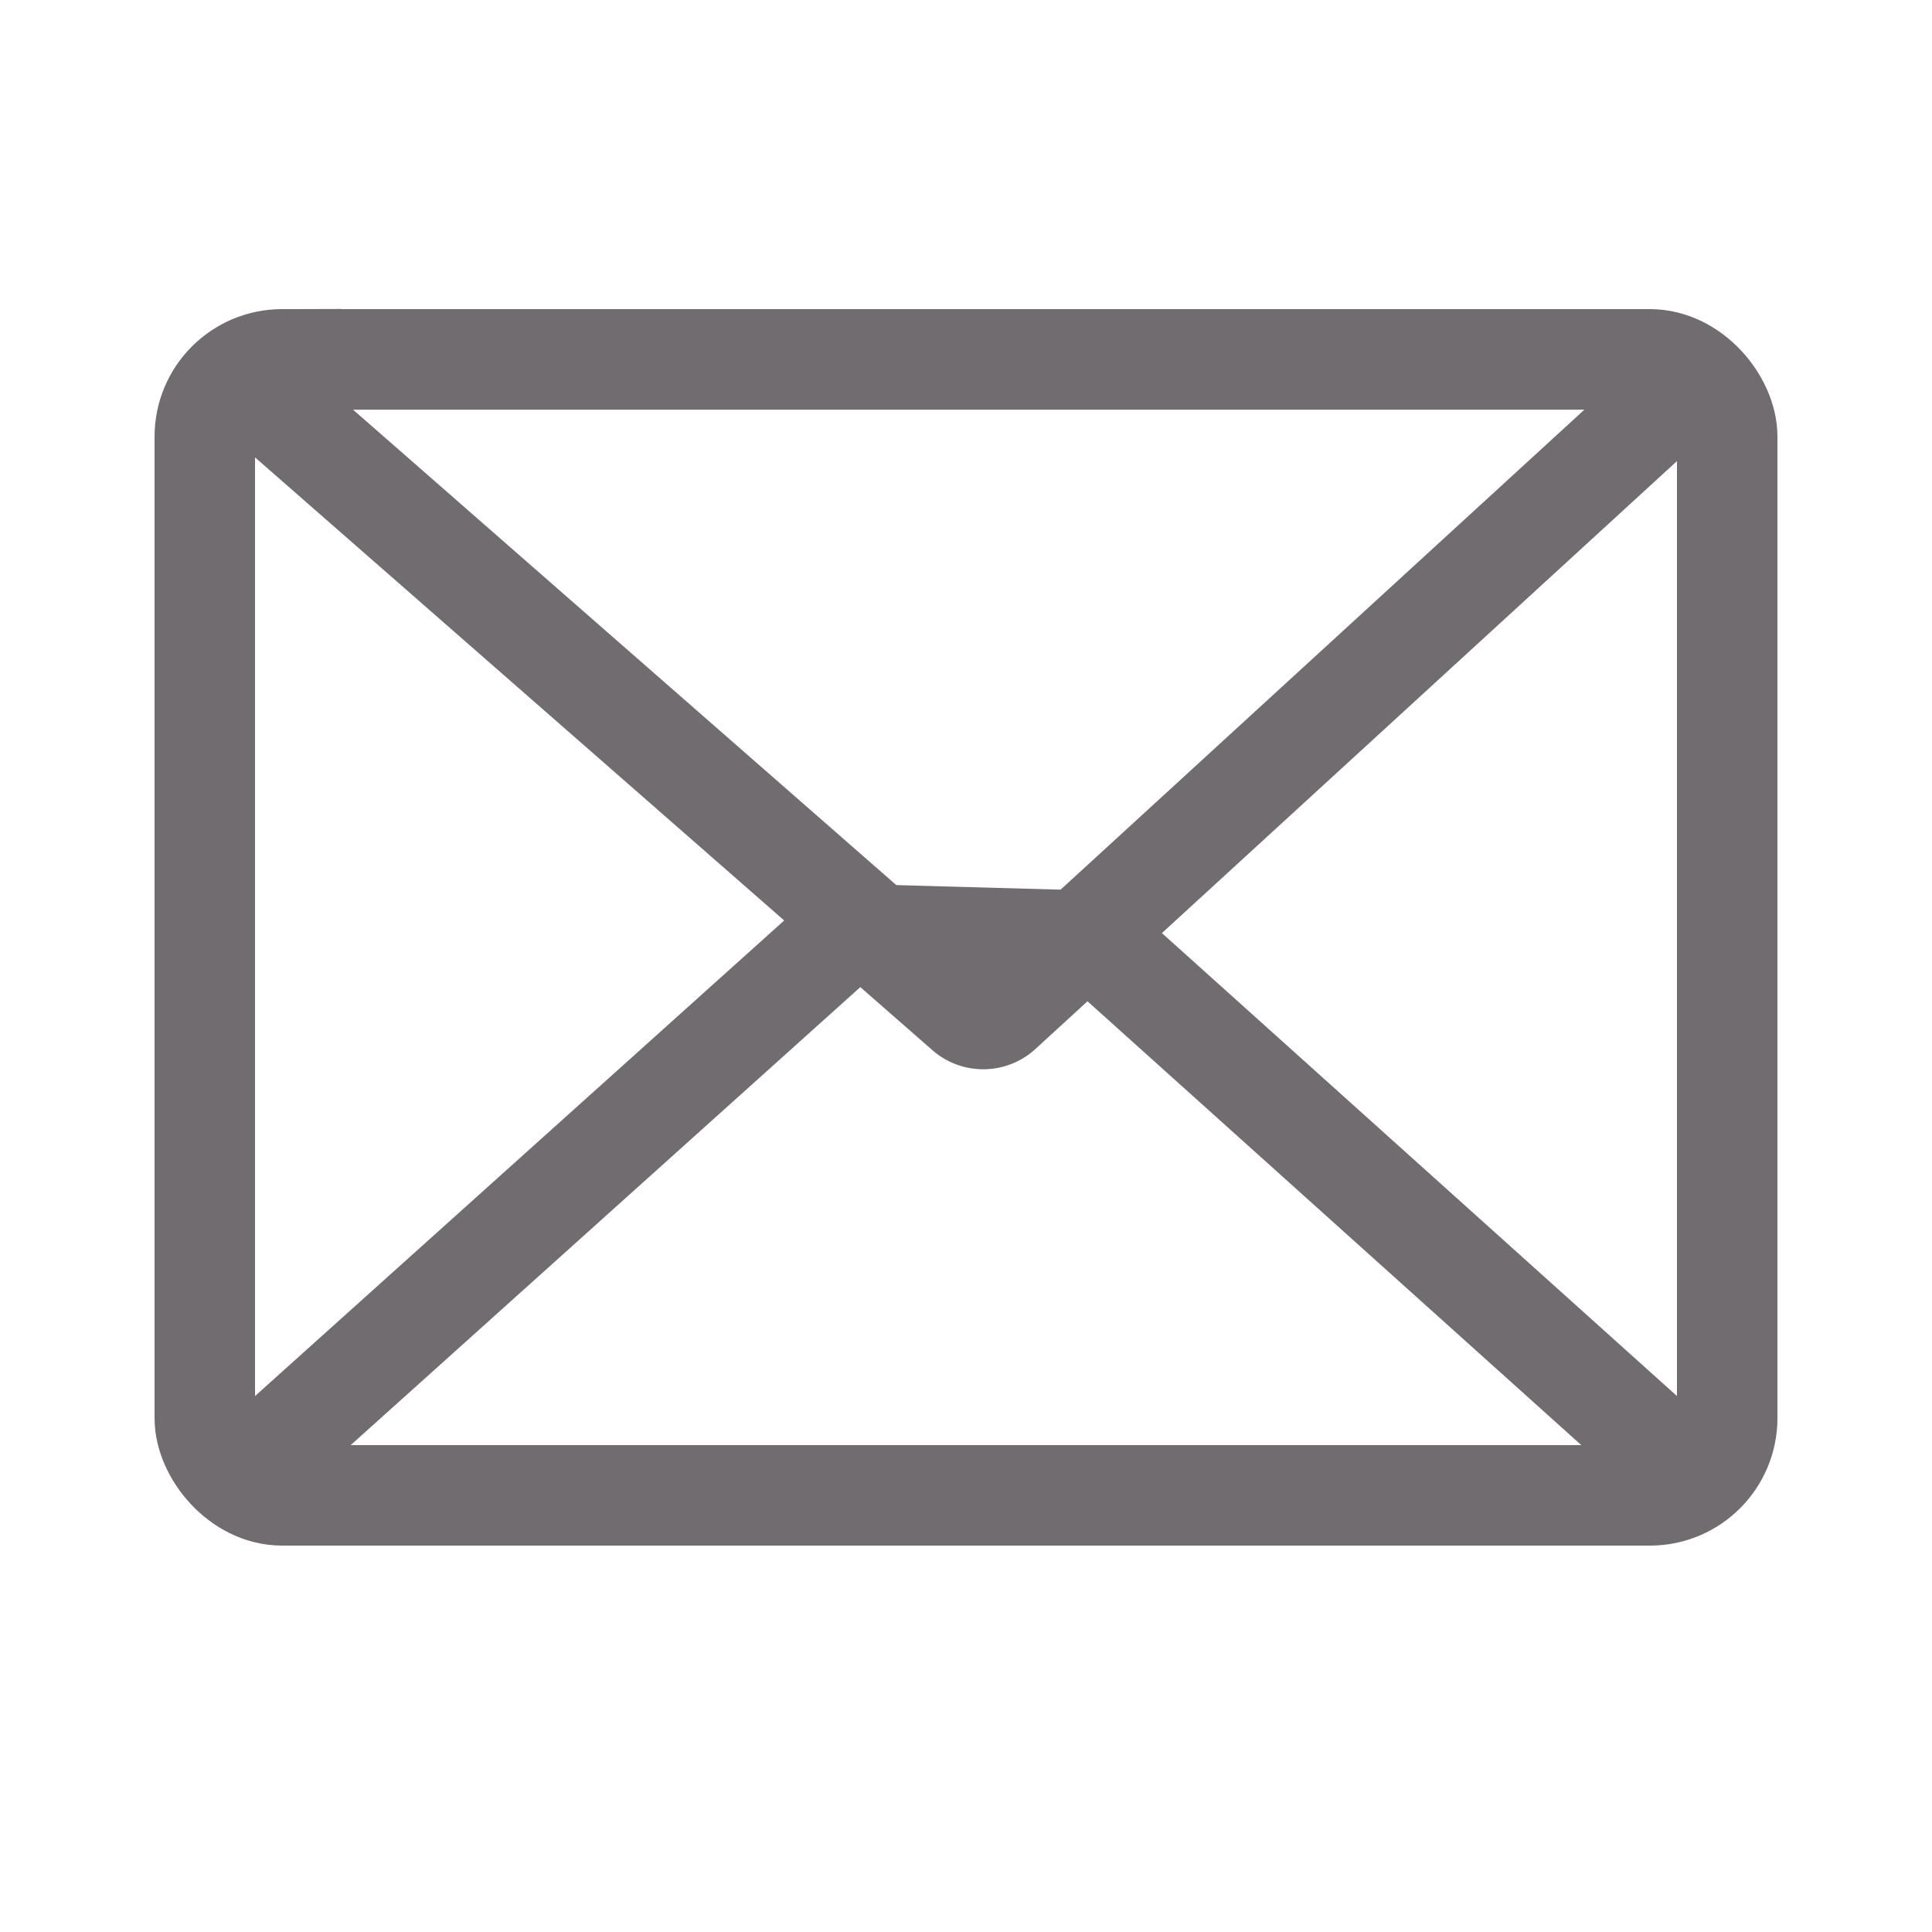 <svg xmlns="http://www.w3.org/2000/svg" width="25" height="25" viewBox="0 0 25 25">
    <g fill="none" fill-rule="nonzero">
        <path fill="#D8D8D8" fill-opacity="0" d="M0 0h25v25H0z"/>
        <g stroke="#716C70" stroke-width="1.3" transform="translate(2 4)">
            <rect width="19.7" height="14.7" x=".65" y=".65" rx="1"/>
            <path d="M8.926 8.085l3.249.09 7.304 6.565a.35.35 0 0 1-.234.61H1.755a.35.35 0 0 1-.234-.61l7.405-6.655z"/>
            <path d="M1.768.65a.35.35 0 0 0-.23.613L10.493 9.1a.35.35 0 0 0 .467-.006l8.55-7.835a.35.35 0 0 0-.236-.608H1.768z"/>
        </g>
    </g>
</svg>
